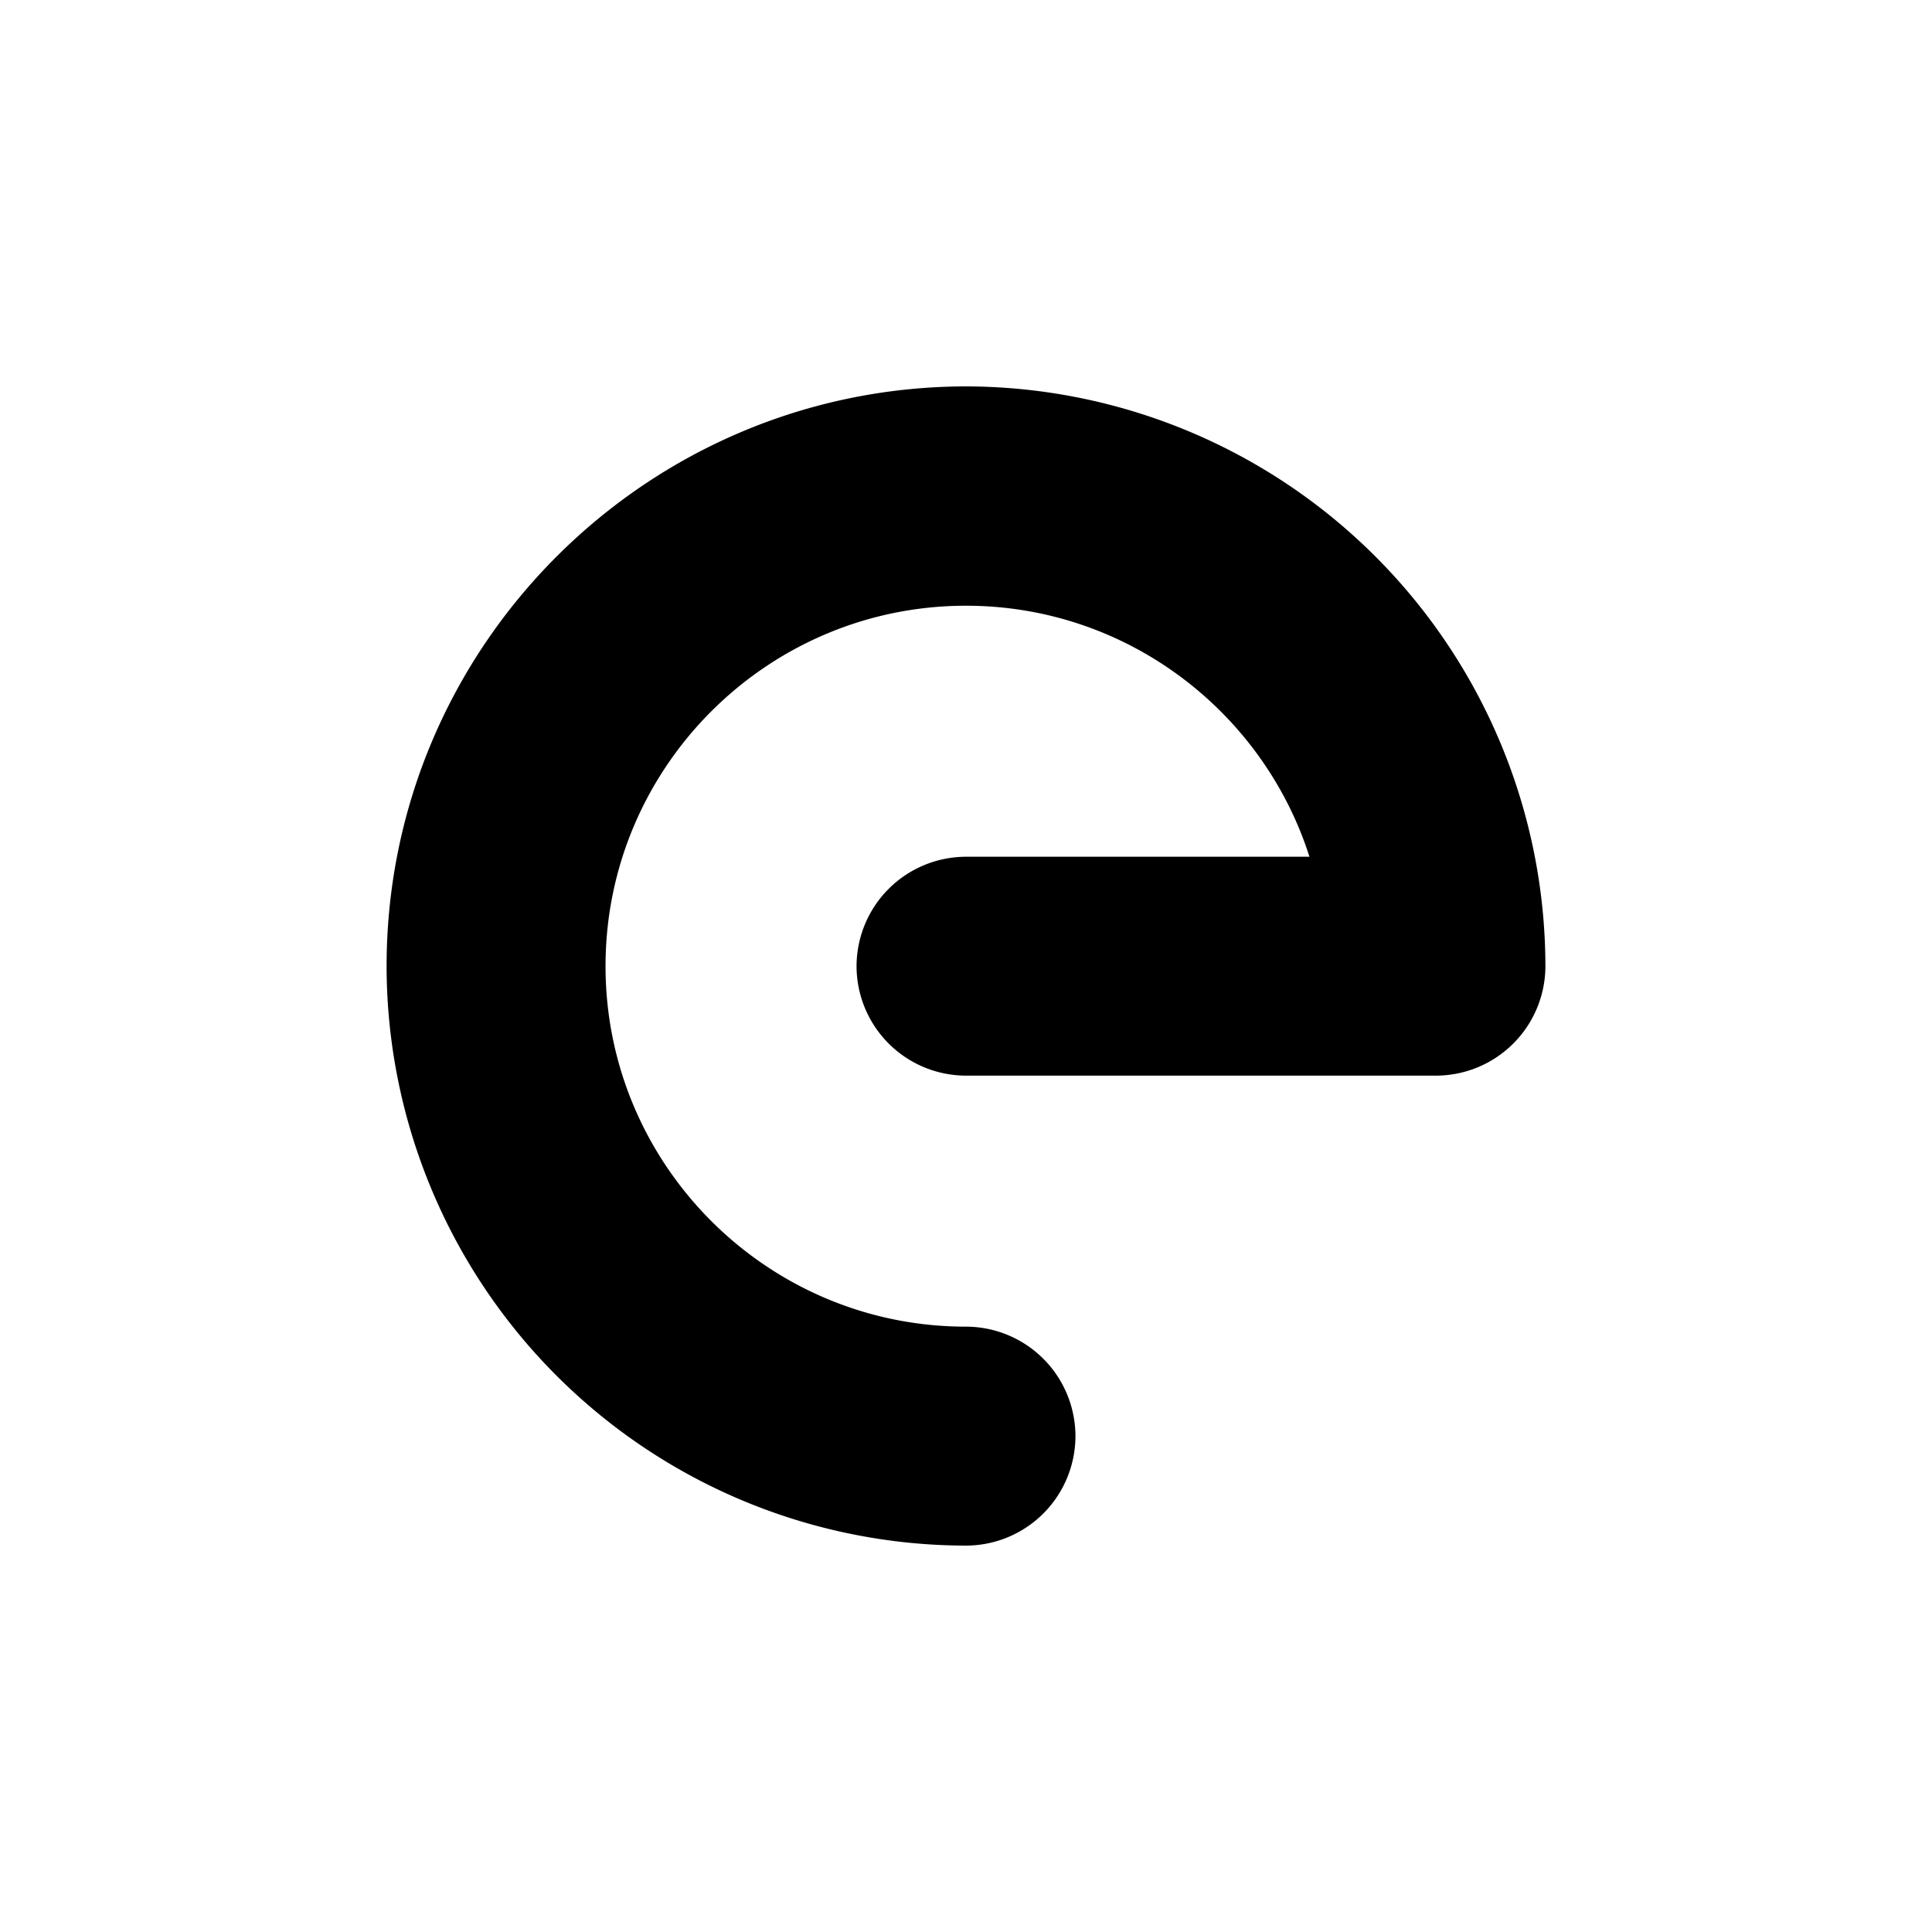 <?xml version="1.0" encoding="utf-8"?>
<svg role="img" viewBox="0 0 24 24" xmlns="http://www.w3.org/2000/svg">
	<title>/e/</title>
	<path d="M.004 12.004A12.012 12.012 0 0 0 12 24a2.27 2.27 0 0 0 2.266-2.266A2.27 2.27 0 0 0 12 19.467c-4.116 0-7.463-3.347-7.463-7.463S7.884 4.541 12 4.541c3.323 0 6.15 2.186 7.111 5.197H12a2.27 2.27 0 0 0-2.266 2.266A2.27 2.27 0 0 0 12 14.27h9.73a2.27 2.27 0 0 0 2.266-2.266A12.02 12.02 0 0 0 12 0C5.385.008.004 5.39.004 12.004" transform="translate(4.8, 4.8) scale(0.6)" fill="#000000"></path>
</svg>